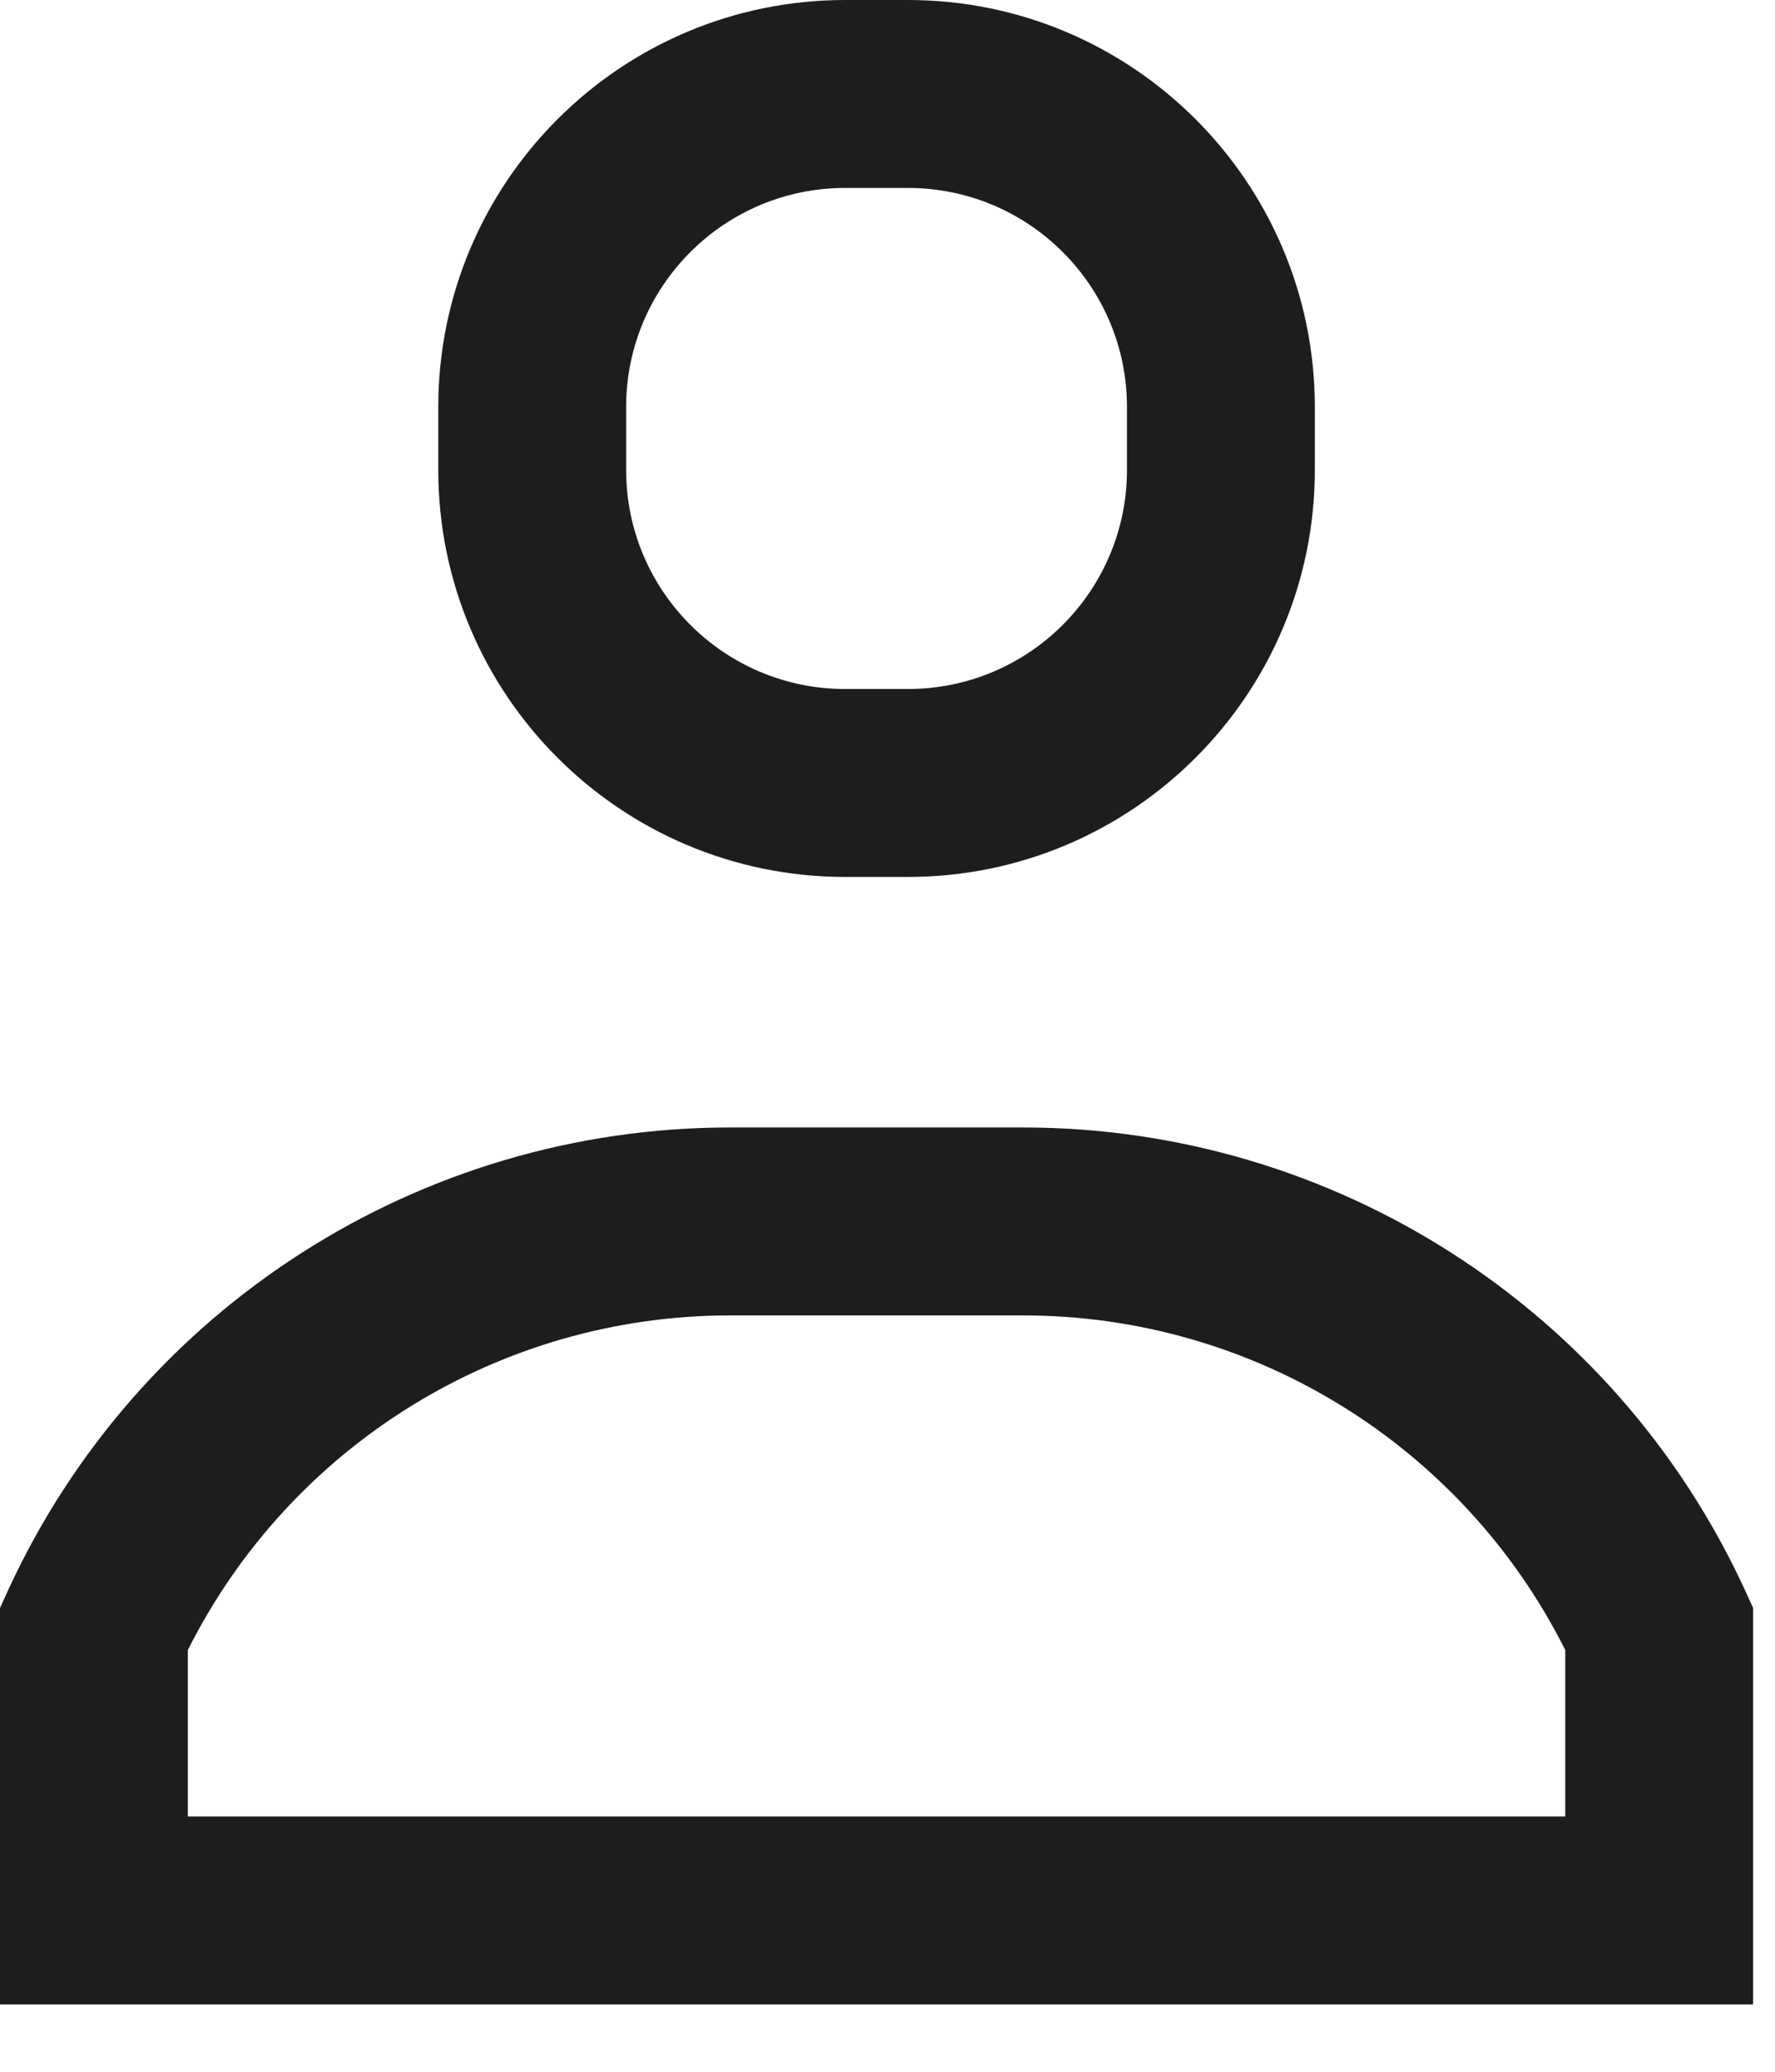 <?xml version="1.0" encoding="utf-8"?>
<svg xmlns="http://www.w3.org/2000/svg" fill="none" height="100%" overflow="visible" preserveAspectRatio="none" style="display: block;" viewBox="0 0 12 14" width="100%">
<path clip-rule="evenodd" d="M5.714 0C4.195 0 2.963 1.232 2.963 2.751V3.175C2.963 4.694 4.195 5.926 5.714 5.926H6.138C7.657 5.926 8.889 4.694 8.889 3.175V2.751C8.889 1.232 7.657 0 6.138 0H5.714ZM4.233 2.751C4.233 1.933 4.896 1.27 5.714 1.27H6.138C6.956 1.27 7.619 1.933 7.619 2.751V3.175C7.619 3.993 6.956 4.656 6.138 4.656H5.714C4.896 4.656 4.233 3.993 4.233 3.175V2.751ZM1.27 12.275V11.15C1.964 9.768 3.38 8.889 4.935 8.889H6.917C8.472 8.889 9.888 9.768 10.582 11.15V12.275H1.27ZM4.935 7.619C2.84 7.619 0.936 8.837 0.058 10.739L0 10.866V11.006V12.91V13.545H0.635H11.217H11.852V12.91V11.006V10.866L11.794 10.739C10.916 8.837 9.012 7.619 6.917 7.619H4.935Z" fill="#1D1D1D" fill-rule="evenodd" id="Vector"/>
</svg>